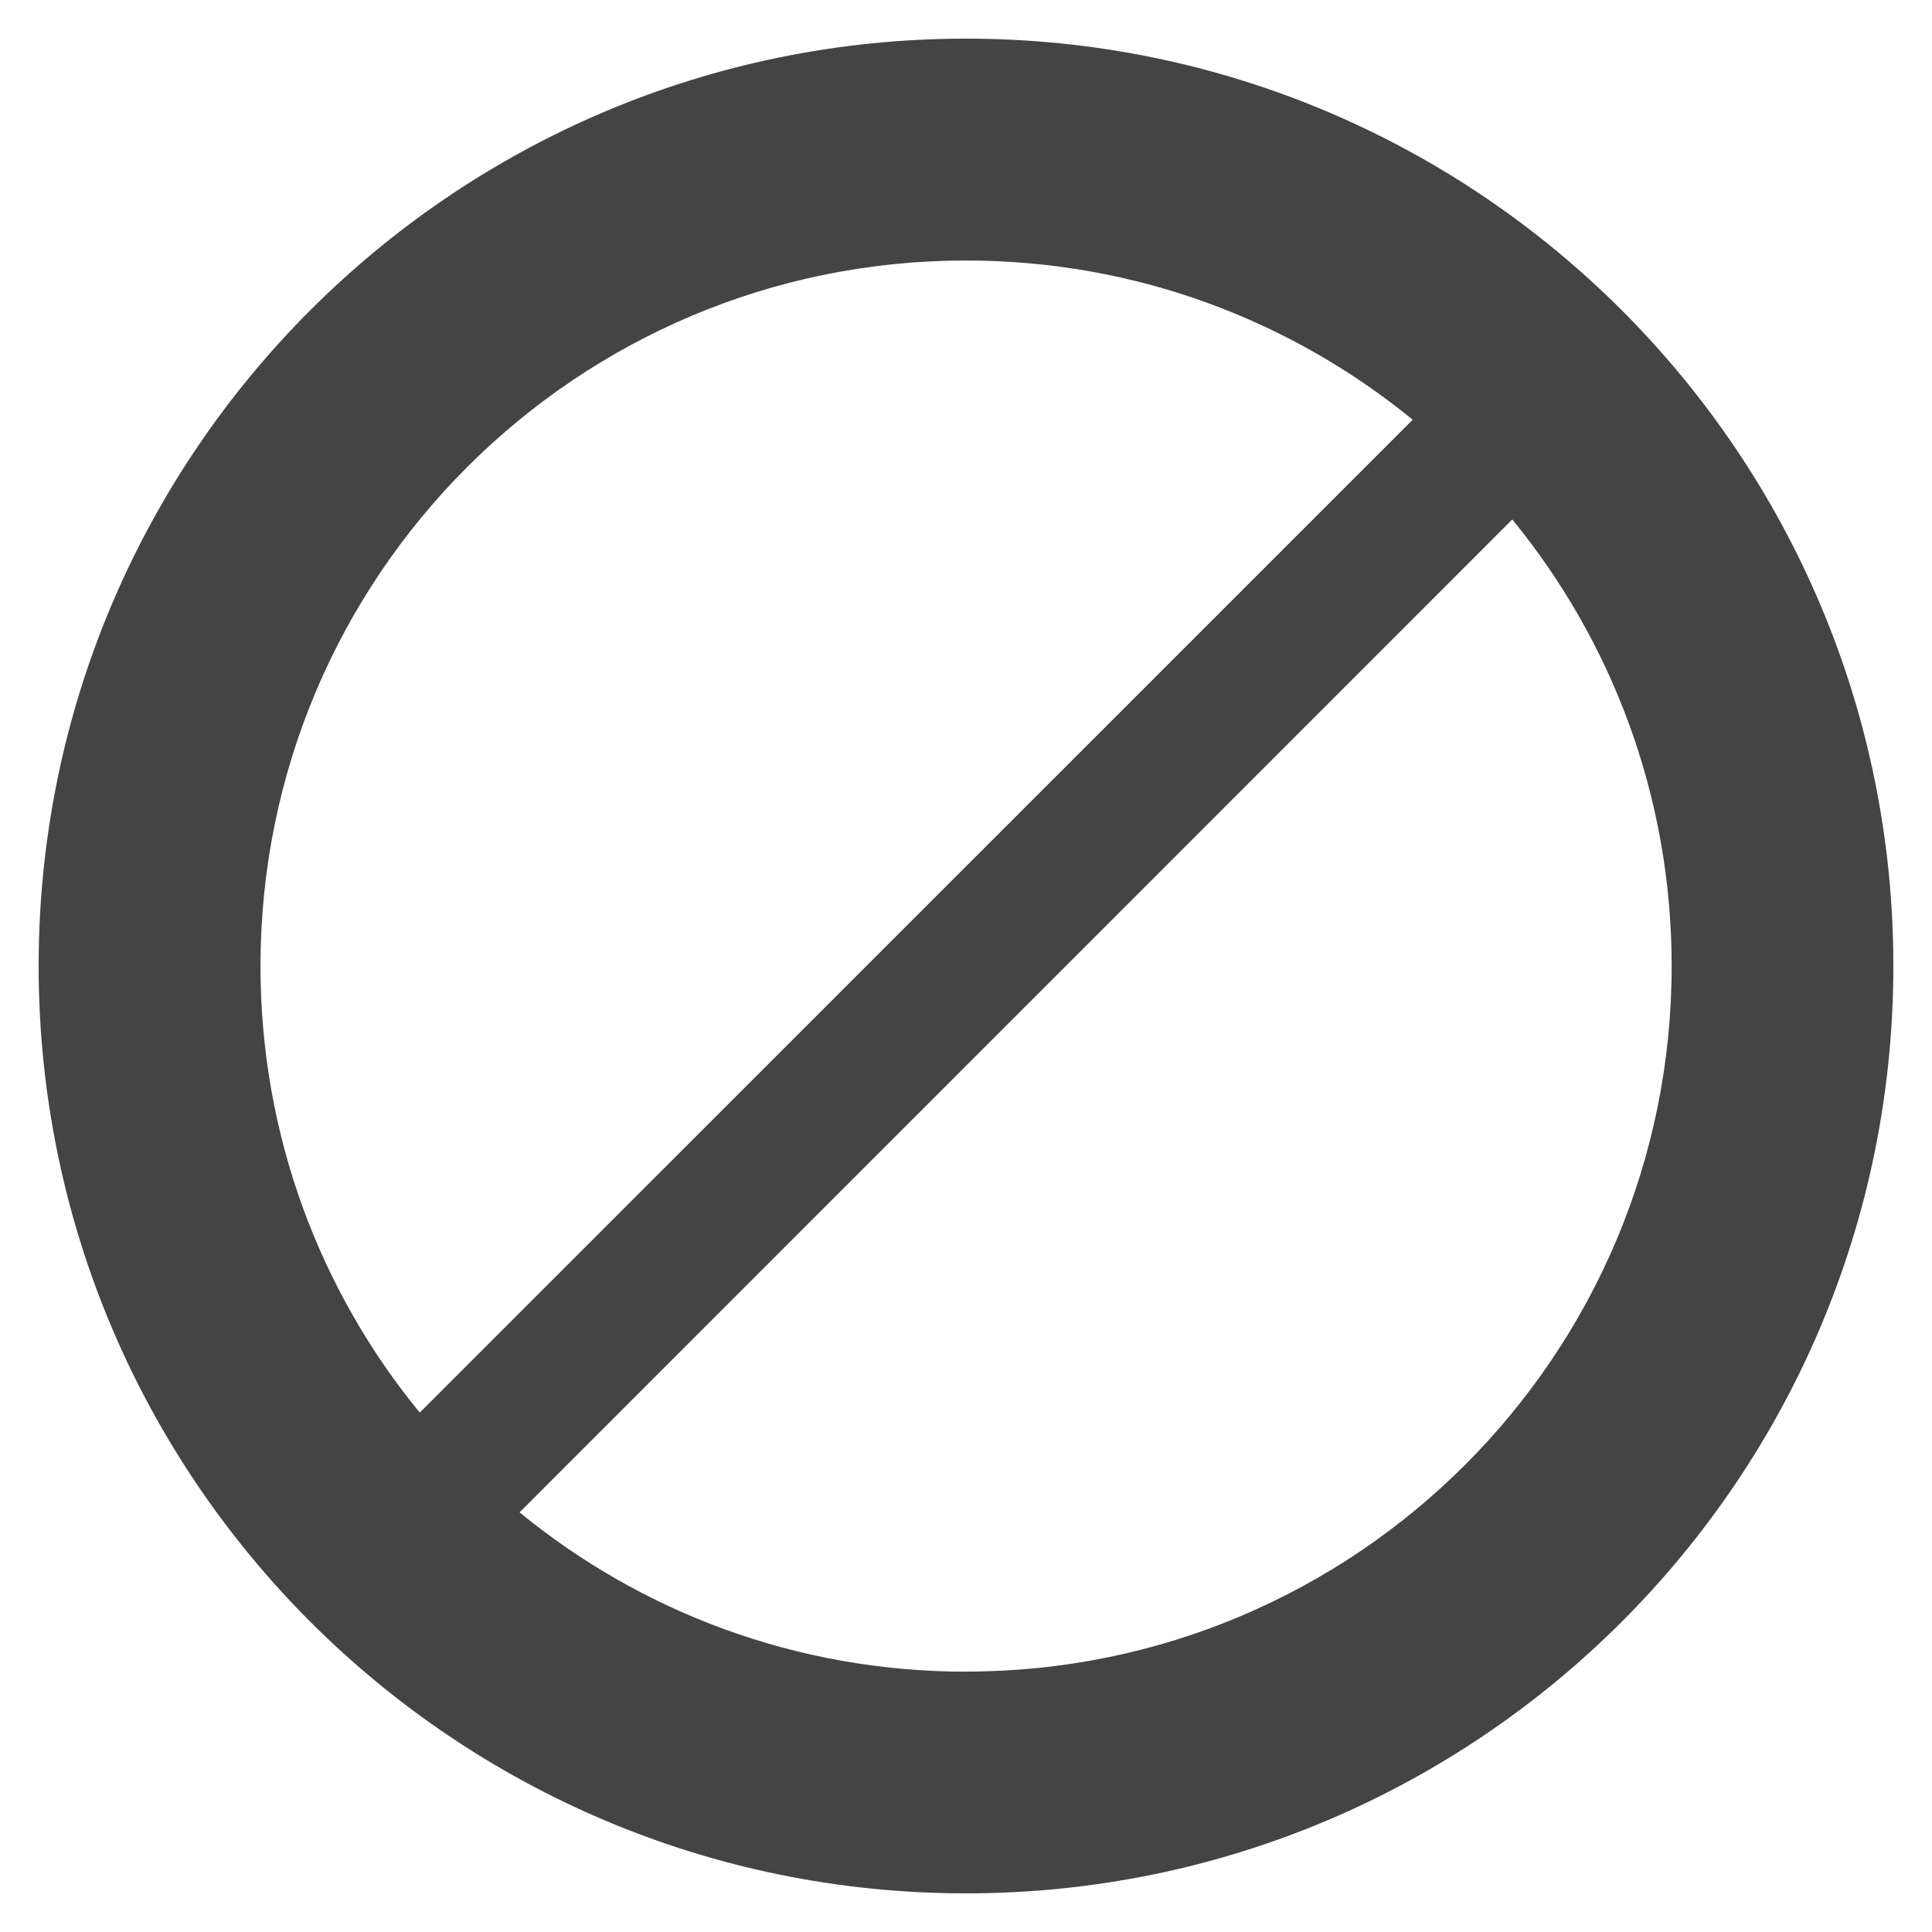 <!-- Generated by IcoMoon.io -->
<svg version="1.1" xmlns="http://www.w3.org/2000/svg" width="24" height="24" viewBox="0 0 24 24">
<title>blocked-naught</title>
<path fill="#444" d="M12 0.48c-6.362 0-11.52 5.158-11.52 11.52s5.158 11.52 11.52 11.52c6.364 0 11.52-5.158 11.52-11.52s-5.156-11.52-11.52-11.52zM18.2 5.804l-0.002-0.002c0 0.001 0.002 0.002 0.002 0.002zM3.236 12c0-4.841 3.924-8.764 8.764-8.764 2.105 0 4.036 0.742 5.549 1.978l-12.335 12.334c-1.238-1.511-1.978-3.442-1.978-5.546zM5.8 18.197l0.002 0.002c-0.001-0.002-0.001-0.002-0.002-0.002zM12 20.766c-2.105 0-4.036-0.742-5.546-1.979l12.332-12.334c1.237 1.51 1.98 3.442 1.98 5.546 0.002 4.841-3.925 8.766-8.765 8.766z"></path>
</svg>
